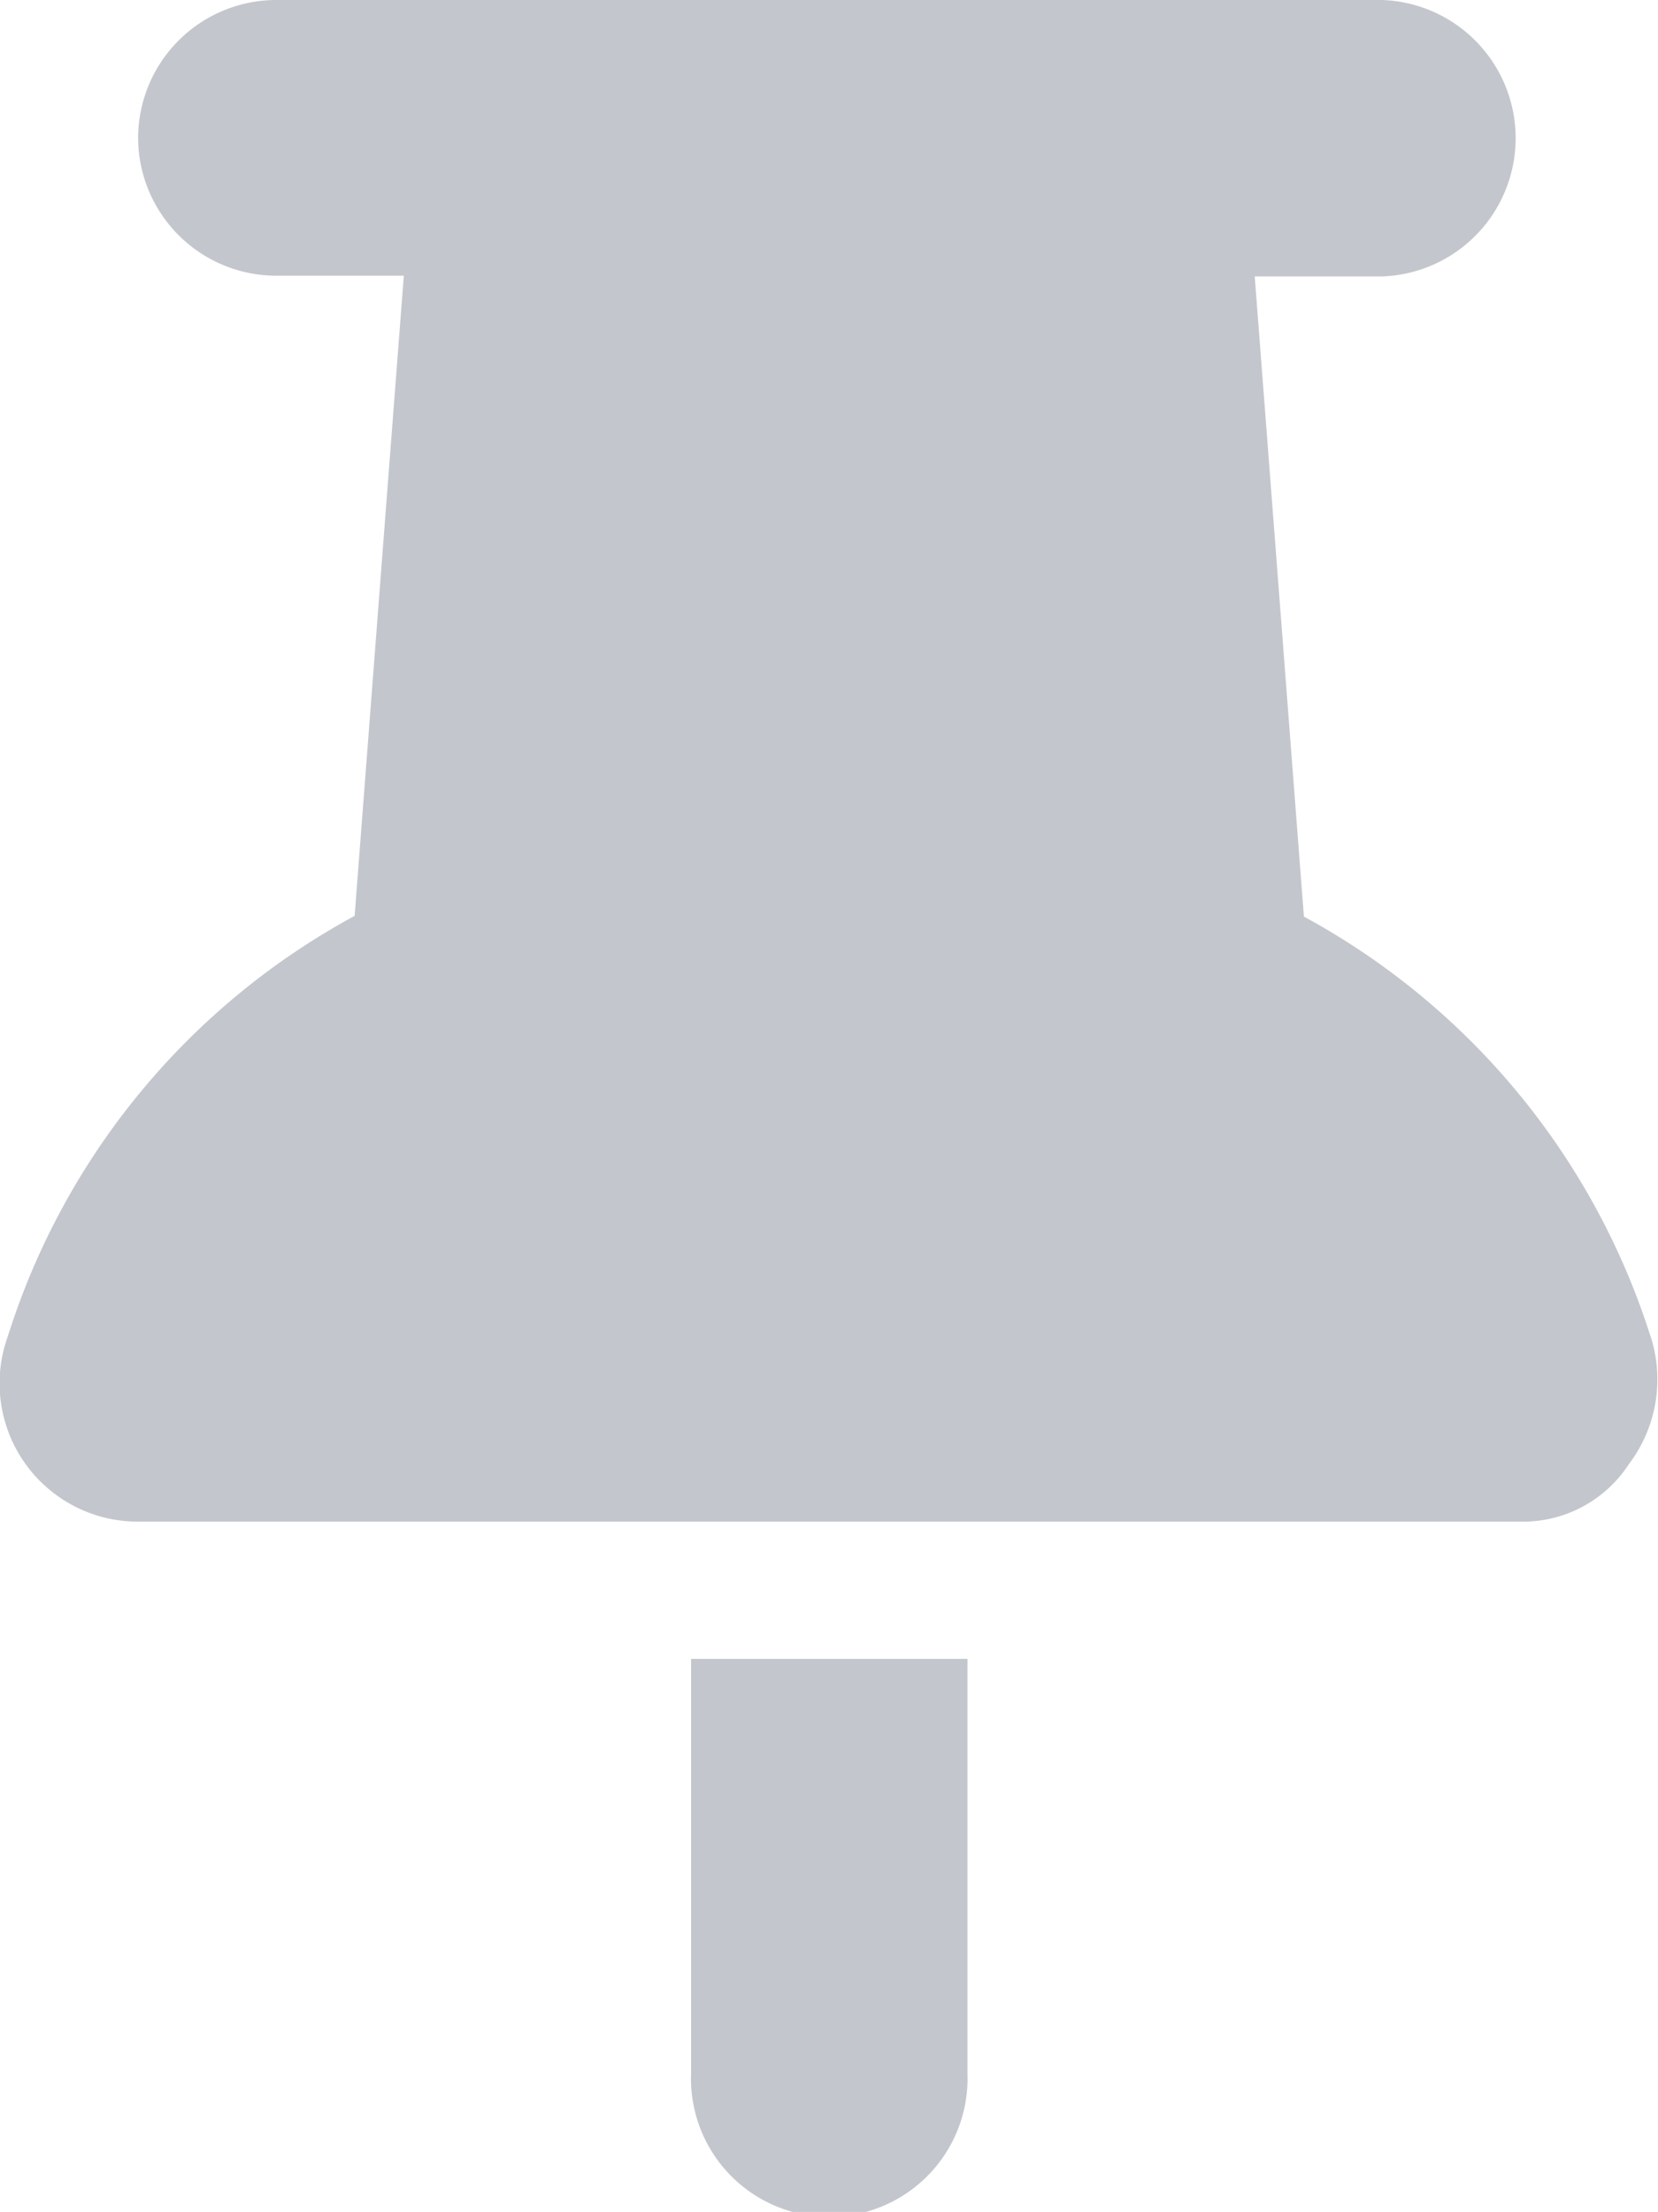 <svg id="thumbtack-solid" xmlns="http://www.w3.org/2000/svg" width="9.304" height="12.411" viewBox="0 0 9.304 12.411" fill="#c3c6cc" className="icon_bookmark">
  <path id="thumbtack-solid-2" data-name="thumbtack-solid" class="cls-1" d="M.775.776A.776.776,0,0,1,1.551,0H7.757a.776.776,0,0,1,0,1.551H7.041l.276,3.592a4.082,4.082,0,0,1,1.927,2.3l.024.073a.787.787,0,0,1-.128.7.709.709,0,0,1-.608.322H.775A.776.776,0,0,1,.039,7.512l.024-.073a4.074,4.074,0,0,1,1.927-2.3l.276-3.592H1.551A.776.776,0,0,1,.775.776ZM5.429,9.308v2.327a.776.776,0,1,1-1.551,0V9.308Z" transform="translate(0)"/>
</svg>

